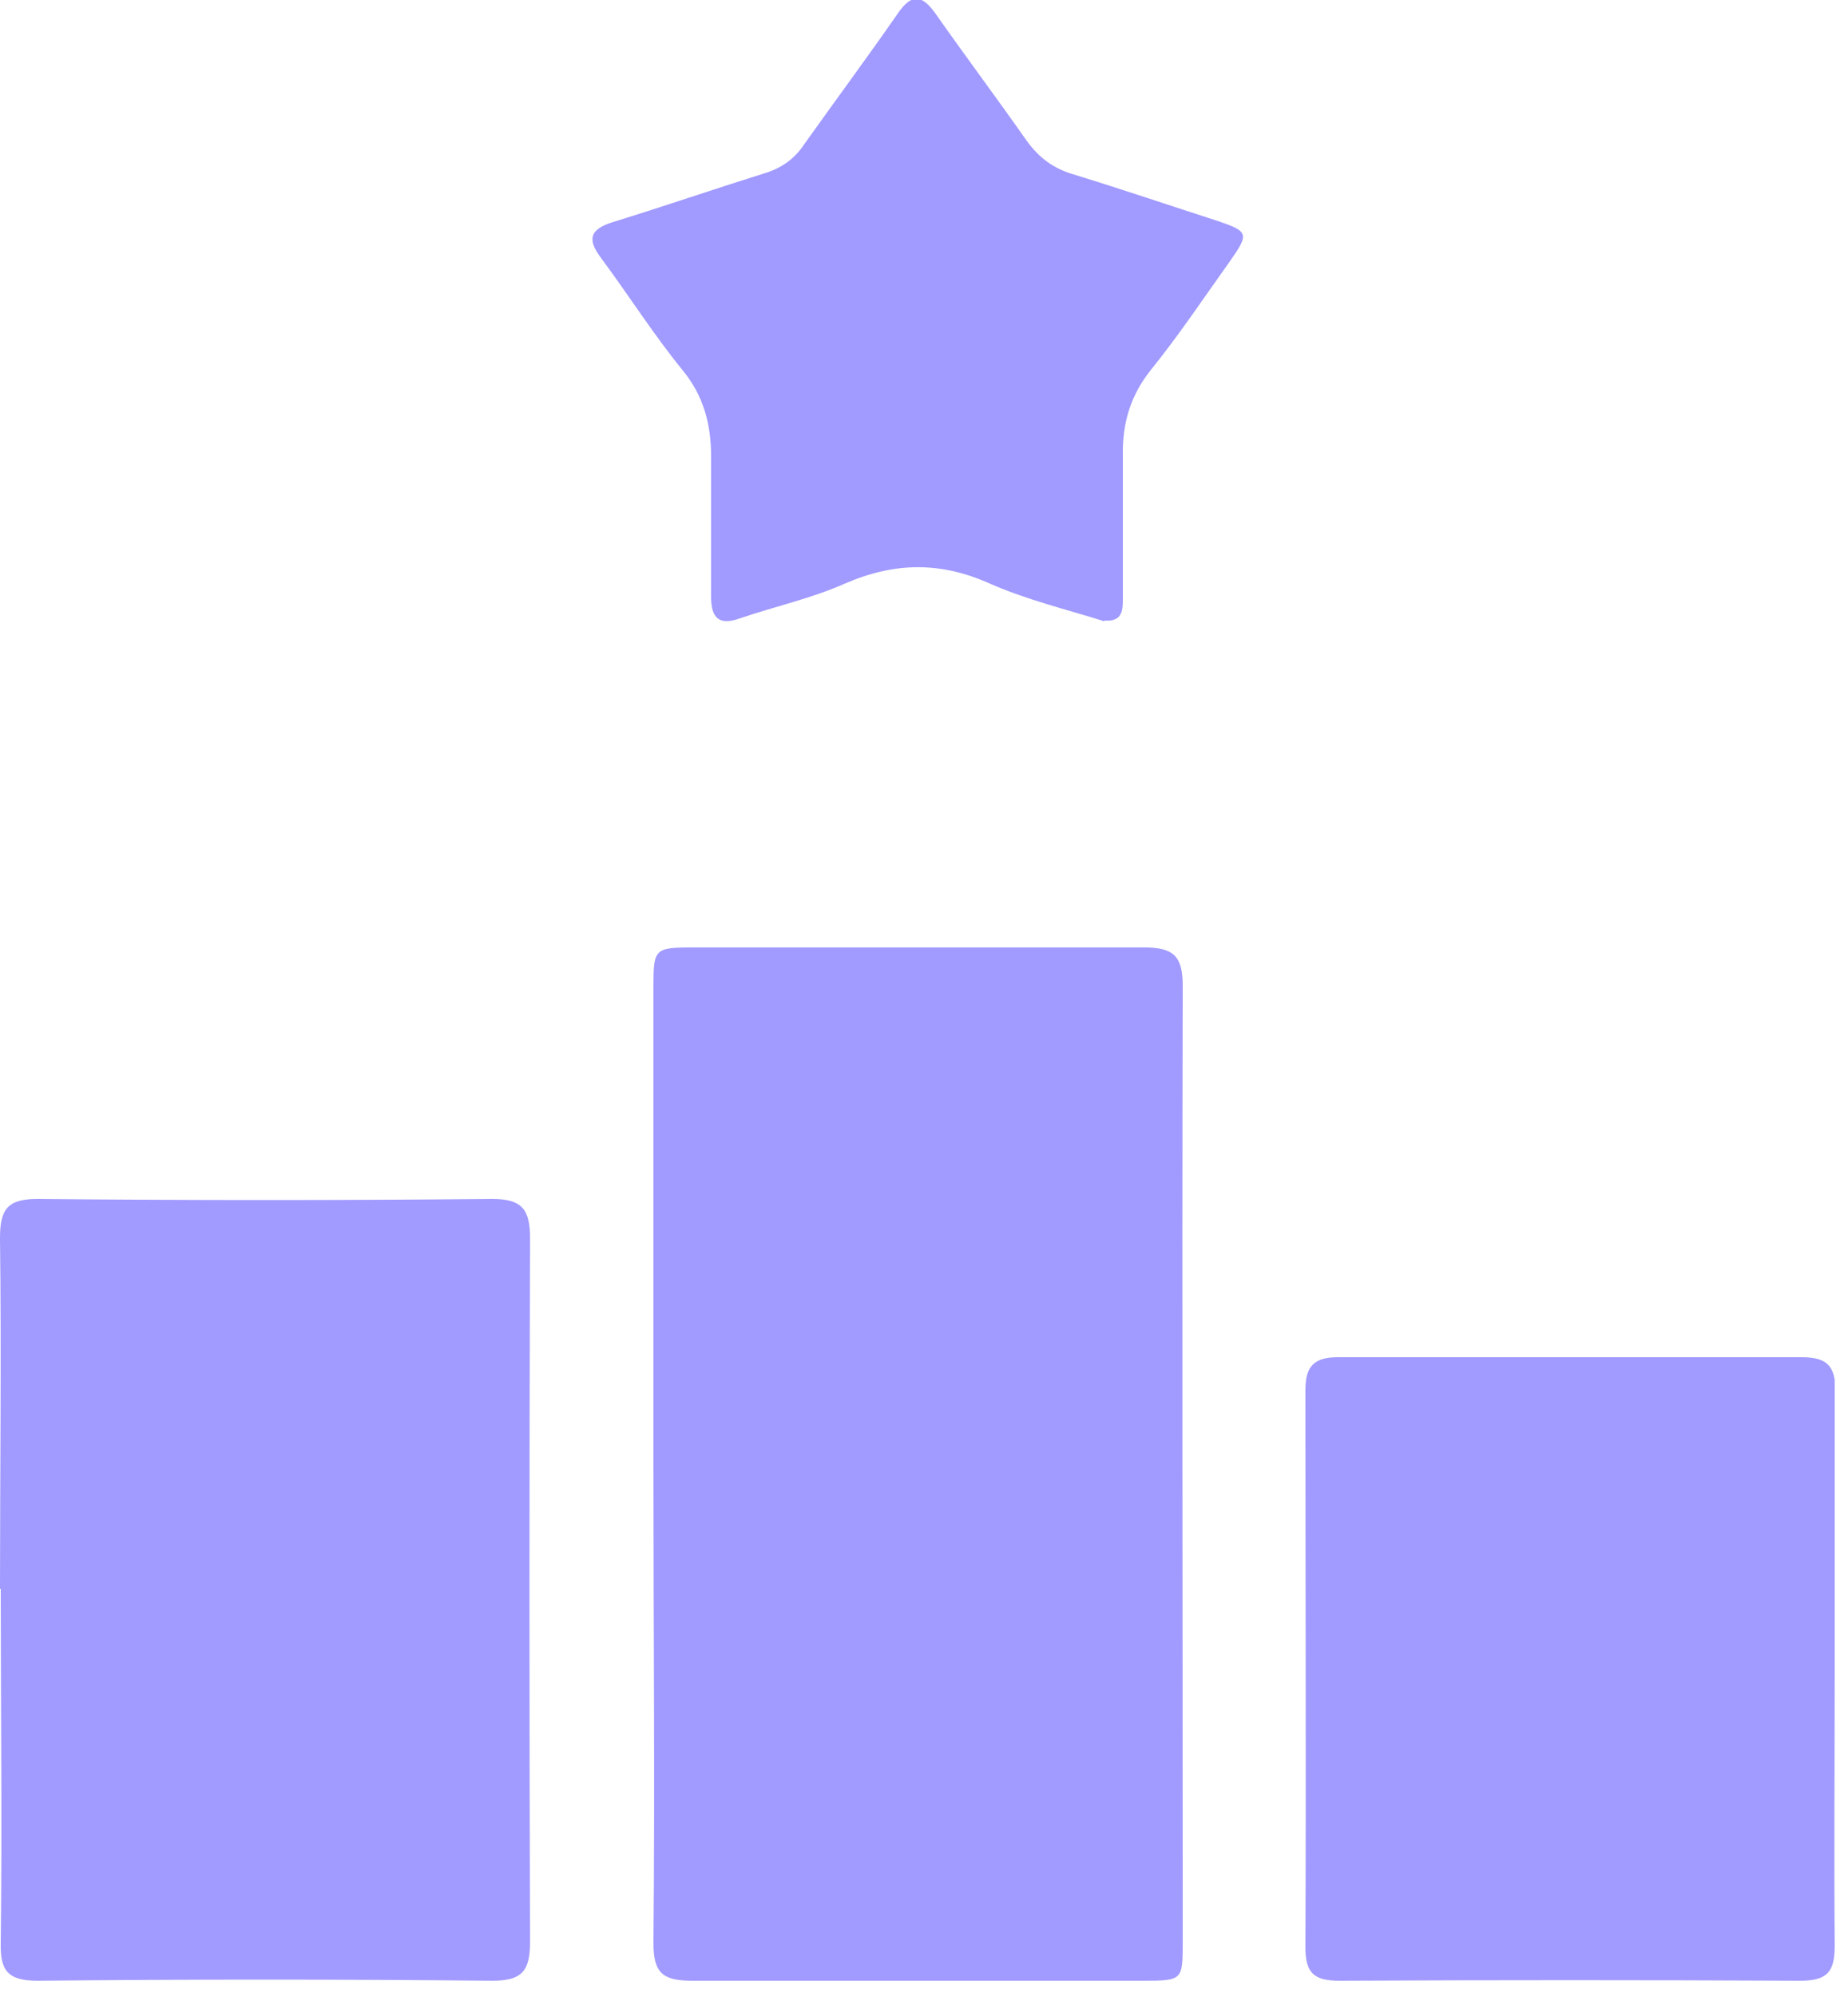 <svg width="25" height="27" viewBox="0 0 25 27" fill="none" xmlns="http://www.w3.org/2000/svg">
<g clip-path="url(#clip0_5020_449)">
<path d="M8.84 19.79V13.35C8.84 12.83 8.85 12.81 9.37 12.81C11.41 12.81 13.44 12.81 15.48 12.81C15.88 12.81 16 12.93 16 13.33C15.99 17.64 16 21.94 16 26.25C16 26.77 16 26.78 15.47 26.78C13.43 26.78 11.4 26.78 9.36 26.78C8.96 26.78 8.84 26.67 8.84 26.27C8.86 24.11 8.84 21.95 8.84 19.79Z" fill="#A19AFF"/>
<path d="M0 21.48C0 19.9 0.02 18.32 0 16.74C0 16.35 0.1 16.21 0.51 16.21C2.56 16.23 4.61 16.23 6.66 16.21C7.07 16.21 7.17 16.36 7.17 16.74C7.16 19.91 7.16 23.09 7.17 26.26C7.17 26.65 7.06 26.78 6.66 26.78C4.61 26.76 2.56 26.76 0.51 26.78C0.1 26.78 0 26.64 0.01 26.26C0.03 24.67 0.01 23.07 0.01 21.48H0Z" fill="#A19AFF"/>
<path d="M24.82 22.6C24.82 23.84 24.81 25.08 24.82 26.31C24.82 26.67 24.71 26.78 24.35 26.78C22.27 26.77 20.2 26.77 18.12 26.78C17.78 26.78 17.66 26.68 17.66 26.33C17.67 23.82 17.66 21.3 17.66 18.79C17.66 18.47 17.78 18.35 18.1 18.35C20.19 18.35 22.28 18.35 24.37 18.35C24.71 18.35 24.83 18.46 24.83 18.81C24.82 20.07 24.83 21.34 24.83 22.6H24.82Z" fill="#A19AFF"/>
<path d="M14.94 8.4C14.43 8.24 13.89 8.11 13.39 7.89C12.72 7.59 12.1 7.6 11.43 7.89C10.98 8.09 10.48 8.2 10.01 8.36C9.73 8.46 9.62 8.36 9.62 8.07C9.62 7.44 9.62 6.81 9.62 6.17C9.62 5.74 9.52 5.35 9.23 5C8.84 4.52 8.51 4 8.14 3.5C7.94 3.24 7.97 3.1 8.3 3C8.98 2.79 9.65 2.56 10.32 2.35C10.56 2.28 10.74 2.16 10.88 1.95C11.3 1.36 11.73 0.78 12.14 0.19C12.33 -0.09 12.47 -0.08 12.66 0.19C13.06 0.76 13.48 1.32 13.88 1.89C14.05 2.13 14.25 2.28 14.53 2.36C15.18 2.56 15.83 2.78 16.48 2.99C16.89 3.13 16.9 3.16 16.64 3.53C16.29 4.02 15.95 4.53 15.57 5C15.29 5.35 15.18 5.73 15.19 6.17C15.19 6.8 15.19 7.43 15.19 8.07C15.19 8.23 15.2 8.41 14.94 8.39V8.4Z" fill="#A19AFF"/>
</g>
<defs>
<clipPath id="clip0_5020_449">
<rect width="24.82" height="26.79" fill="white"/>
</clipPath>
</defs>
</svg>
